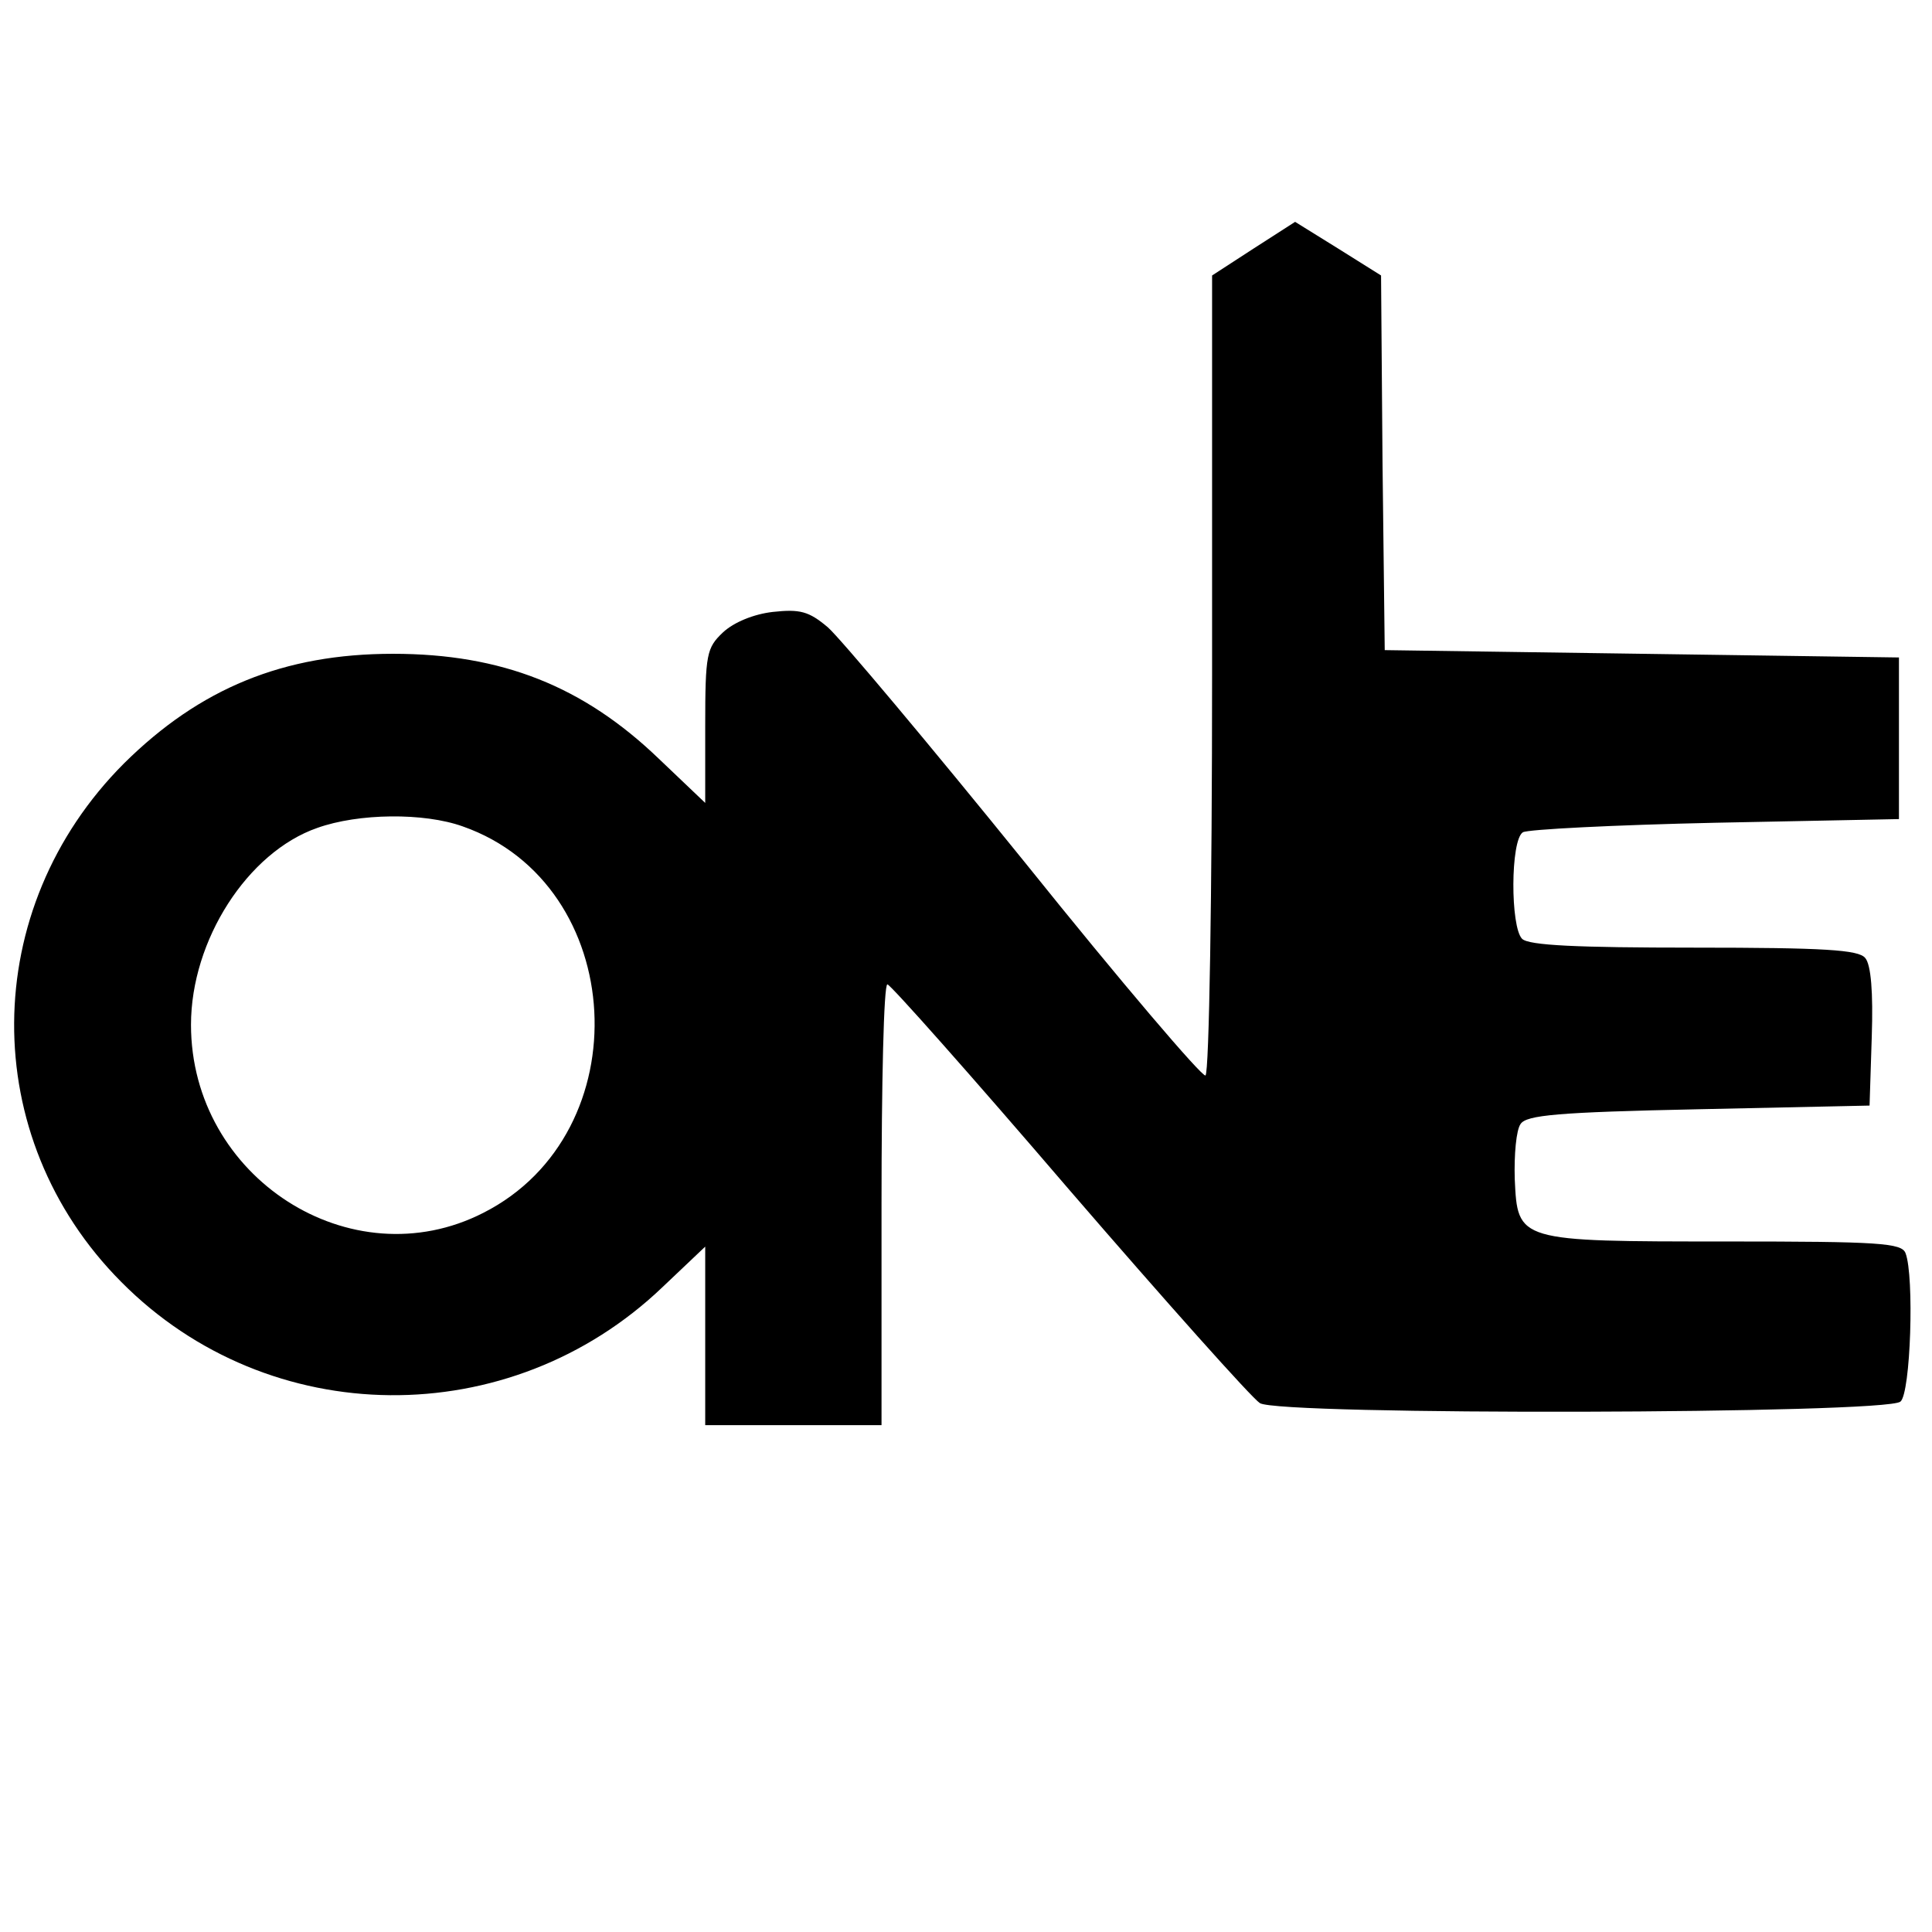 <?xml version="1.0" standalone="no"?>
<!DOCTYPE svg PUBLIC "-//W3C//DTD SVG 20010904//EN"
 "http://www.w3.org/TR/2001/REC-SVG-20010904/DTD/svg10.dtd">
<svg version="1.0" xmlns="http://www.w3.org/2000/svg"
 width="263pt" height="263pt" viewBox="0 0 263 263"
 preserveAspectRatio="xMidYMid meet">
<g transform="translate(0,263) scale(0.1,-0.1)"
fill="#000000" stroke="none">
<path d="M1707 2292 l-57 -37 0 -542 c0 -298 -4 -544 -9 -547 -4 -3 -115 127
-245 289 -131 162 -252 306 -269 321 -26 22 -38 25 -75 21 -26 -3 -53 -14 -68
-28 -22 -21 -24 -29 -24 -127 l0 -105 -63 60 c-103 99 -214 143 -362 143 -149
0 -263 -47 -366 -149 -198 -198 -200 -509 -4 -706 201 -203 529 -206 737 -7
l58 55 0 -121 0 -122 120 0 120 0 0 300 c0 165 3 300 8 300 4 0 115 -125 247
-279 132 -153 249 -284 260 -291 25 -17 852 -15 872 2 14 11 19 171 7 202 -5
14 -36 16 -243 16 -286 0 -285 0 -289 85 -1 33 2 67 8 75 8 12 50 16 242 20
l233 5 3 94 c2 60 -1 98 -9 107 -9 11 -55 14 -233 14 -159 0 -225 3 -234 12
-16 16 -16 134 1 145 6 4 125 10 262 13 l250 5 0 110 0 110 -350 5 -350 5 -3
255 -2 255 -59 37 -58 36 -56 -36z m-1077 -787 c225 -79 243 -417 28 -526
-180 -92 -398 48 -398 256 0 115 77 235 172 268 56 20 145 21 198 2z"/>
</g>
</svg>
